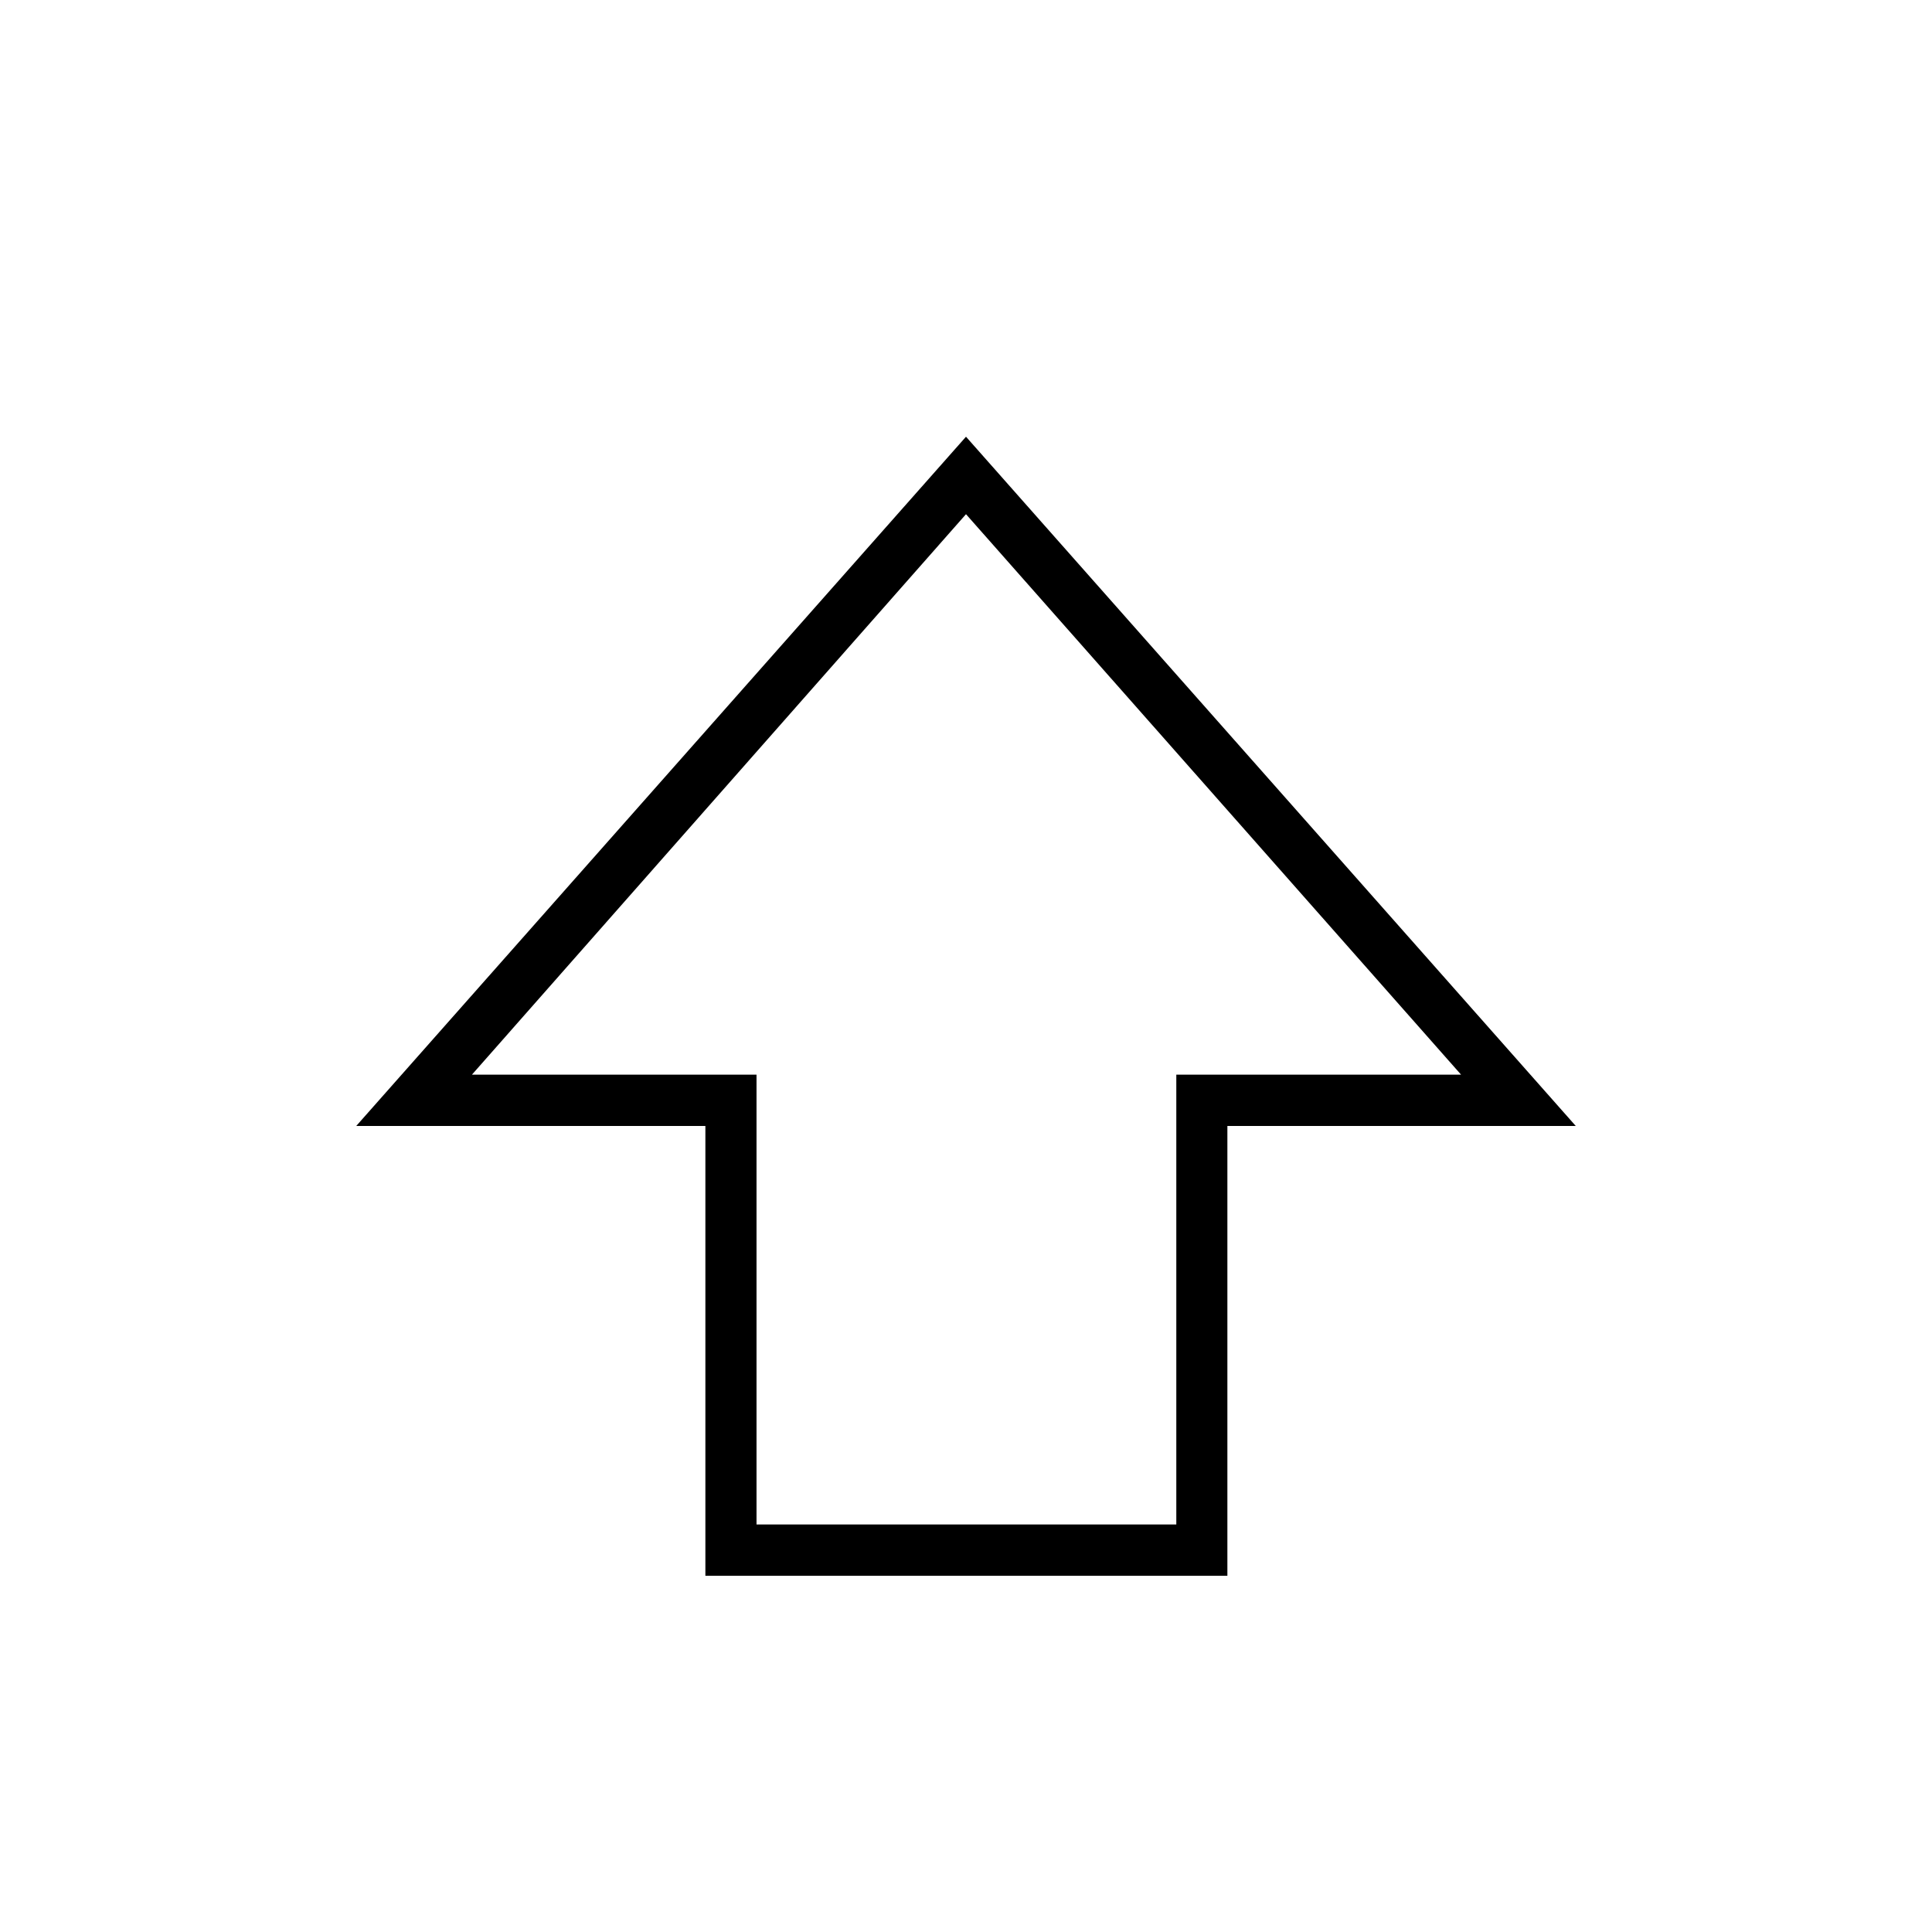 <svg xmlns="http://www.w3.org/2000/svg" height="24" viewBox="0 -960 960 960" width="24"><path d="M350.5-177v-223.5H177L480-743l303 342.5H609.88V-177H350.5Zm25.41-25.5H584.5V-426H726L480-704.5 234.5-426h141.41v223.5ZM480-426Z"/></svg>